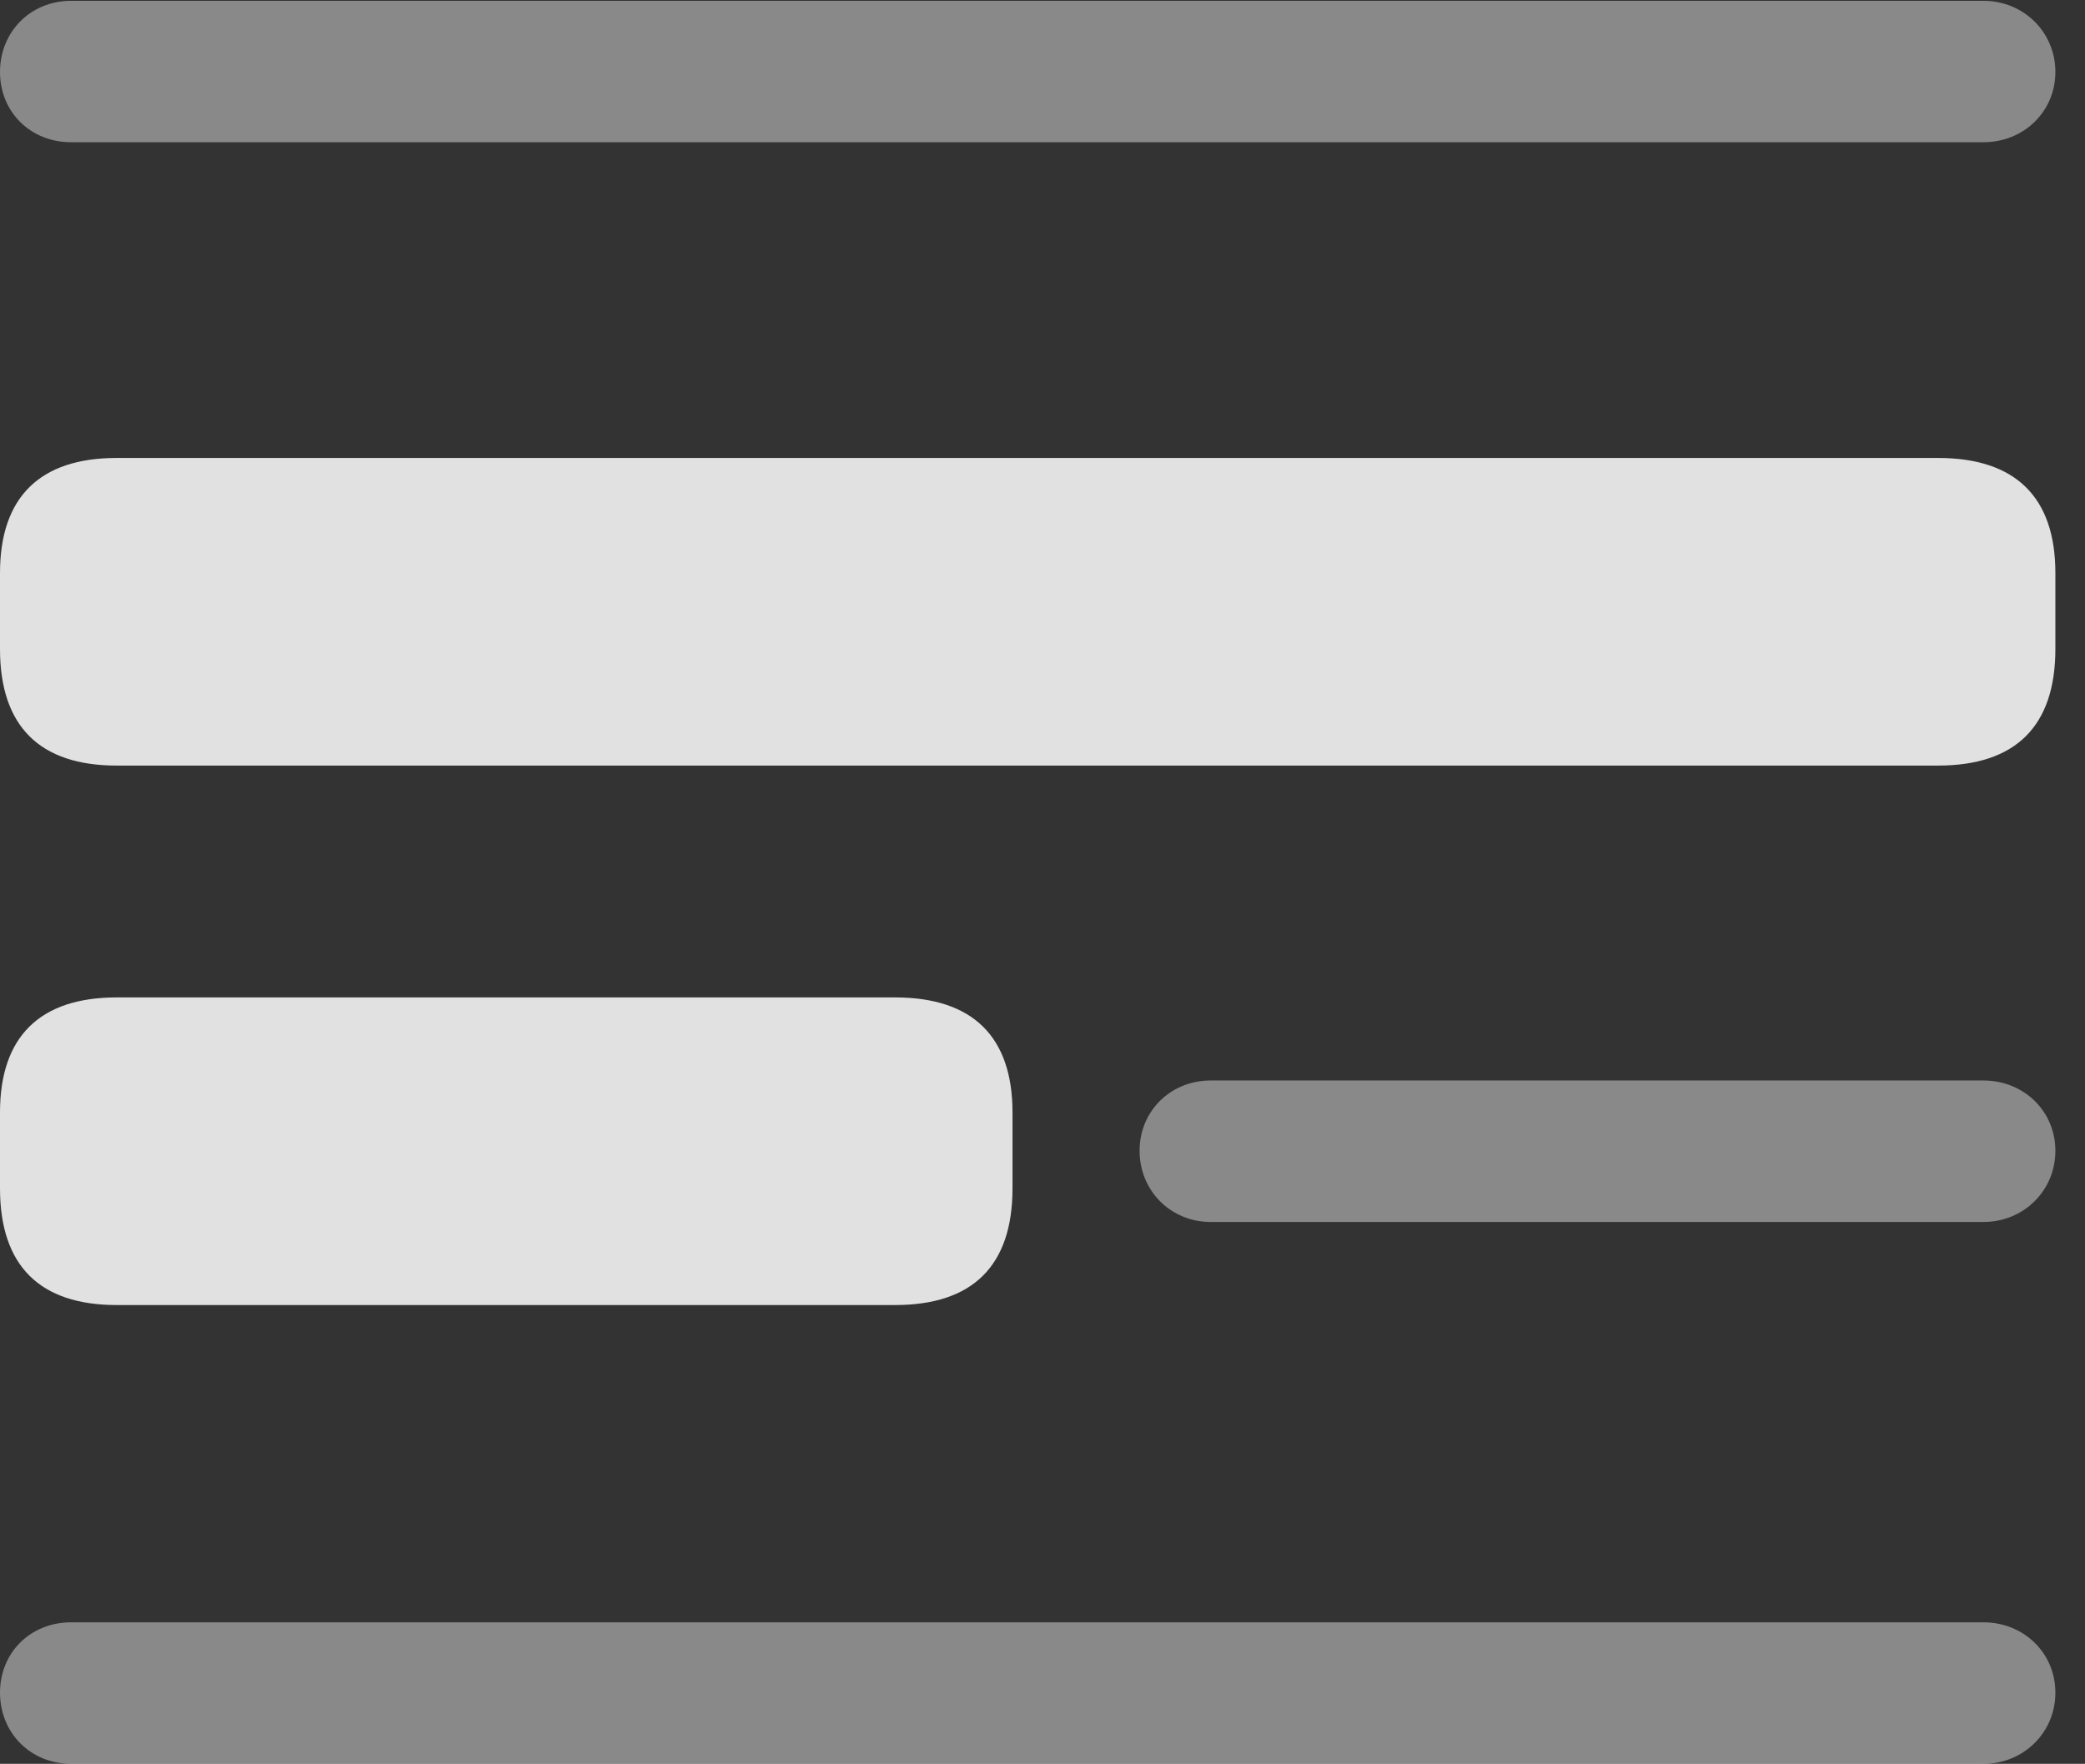 <?xml version="1.0" encoding="UTF-8"?>
<!--Generator: Apple Native CoreSVG 341-->
<!DOCTYPE svg
PUBLIC "-//W3C//DTD SVG 1.1//EN"
       "http://www.w3.org/Graphics/SVG/1.1/DTD/svg11.dtd">
<svg version="1.1" xmlns="http://www.w3.org/2000/svg" xmlns:xlink="http://www.w3.org/1999/xlink" viewBox="0 0 25.479 21.553">
 <rect x="0" y="0" width="25.479" height="21.553" fill="#333333" stroke="none"/>
 <g>
  <rect height="21.553" opacity="0" width="25.479" x="0" y="0"/>
  <path d="M0.869 1.738L24.238 1.738C24.727 1.738 25.117 1.367 25.117 0.879C25.117 0.391 24.727 0.01 24.238 0.01L0.869 0.01C0.371 0.01 0 0.391 0 0.879C0 1.367 0.371 1.738 0.869 1.738ZM14.795 14.932L24.238 14.932C24.727 14.932 25.117 14.551 25.117 14.062C25.117 13.574 24.727 13.203 24.238 13.203L14.795 13.203C14.307 13.203 13.926 13.574 13.926 14.062C13.926 14.551 14.307 14.932 14.795 14.932ZM0.869 21.553L24.238 21.553C24.727 21.553 25.117 21.172 25.117 20.684C25.117 20.195 24.727 19.824 24.238 19.824L0.869 19.824C0.371 19.824 0 20.195 0 20.684C0 21.172 0.371 21.553 0.869 21.553Z" fill="white" fill-opacity="0.425"/>
  <path d="M1.426 9.355L23.682 9.355C24.629 9.355 25.117 8.877 25.117 7.93L25.117 7.002C25.117 6.074 24.629 5.596 23.682 5.596L1.426 5.596C0.488 5.596 0 6.074 0 7.002L0 7.93C0 8.877 0.488 9.355 1.426 9.355ZM1.426 15.947L10.938 15.947C11.885 15.947 12.373 15.469 12.373 14.521L12.373 13.594C12.373 12.666 11.885 12.188 10.938 12.188L1.426 12.188C0.488 12.188 0 12.666 0 13.594L0 14.521C0 15.469 0.488 15.947 1.426 15.947Z" fill="white" fill-opacity="0.85"/>
 </g>
</svg>
